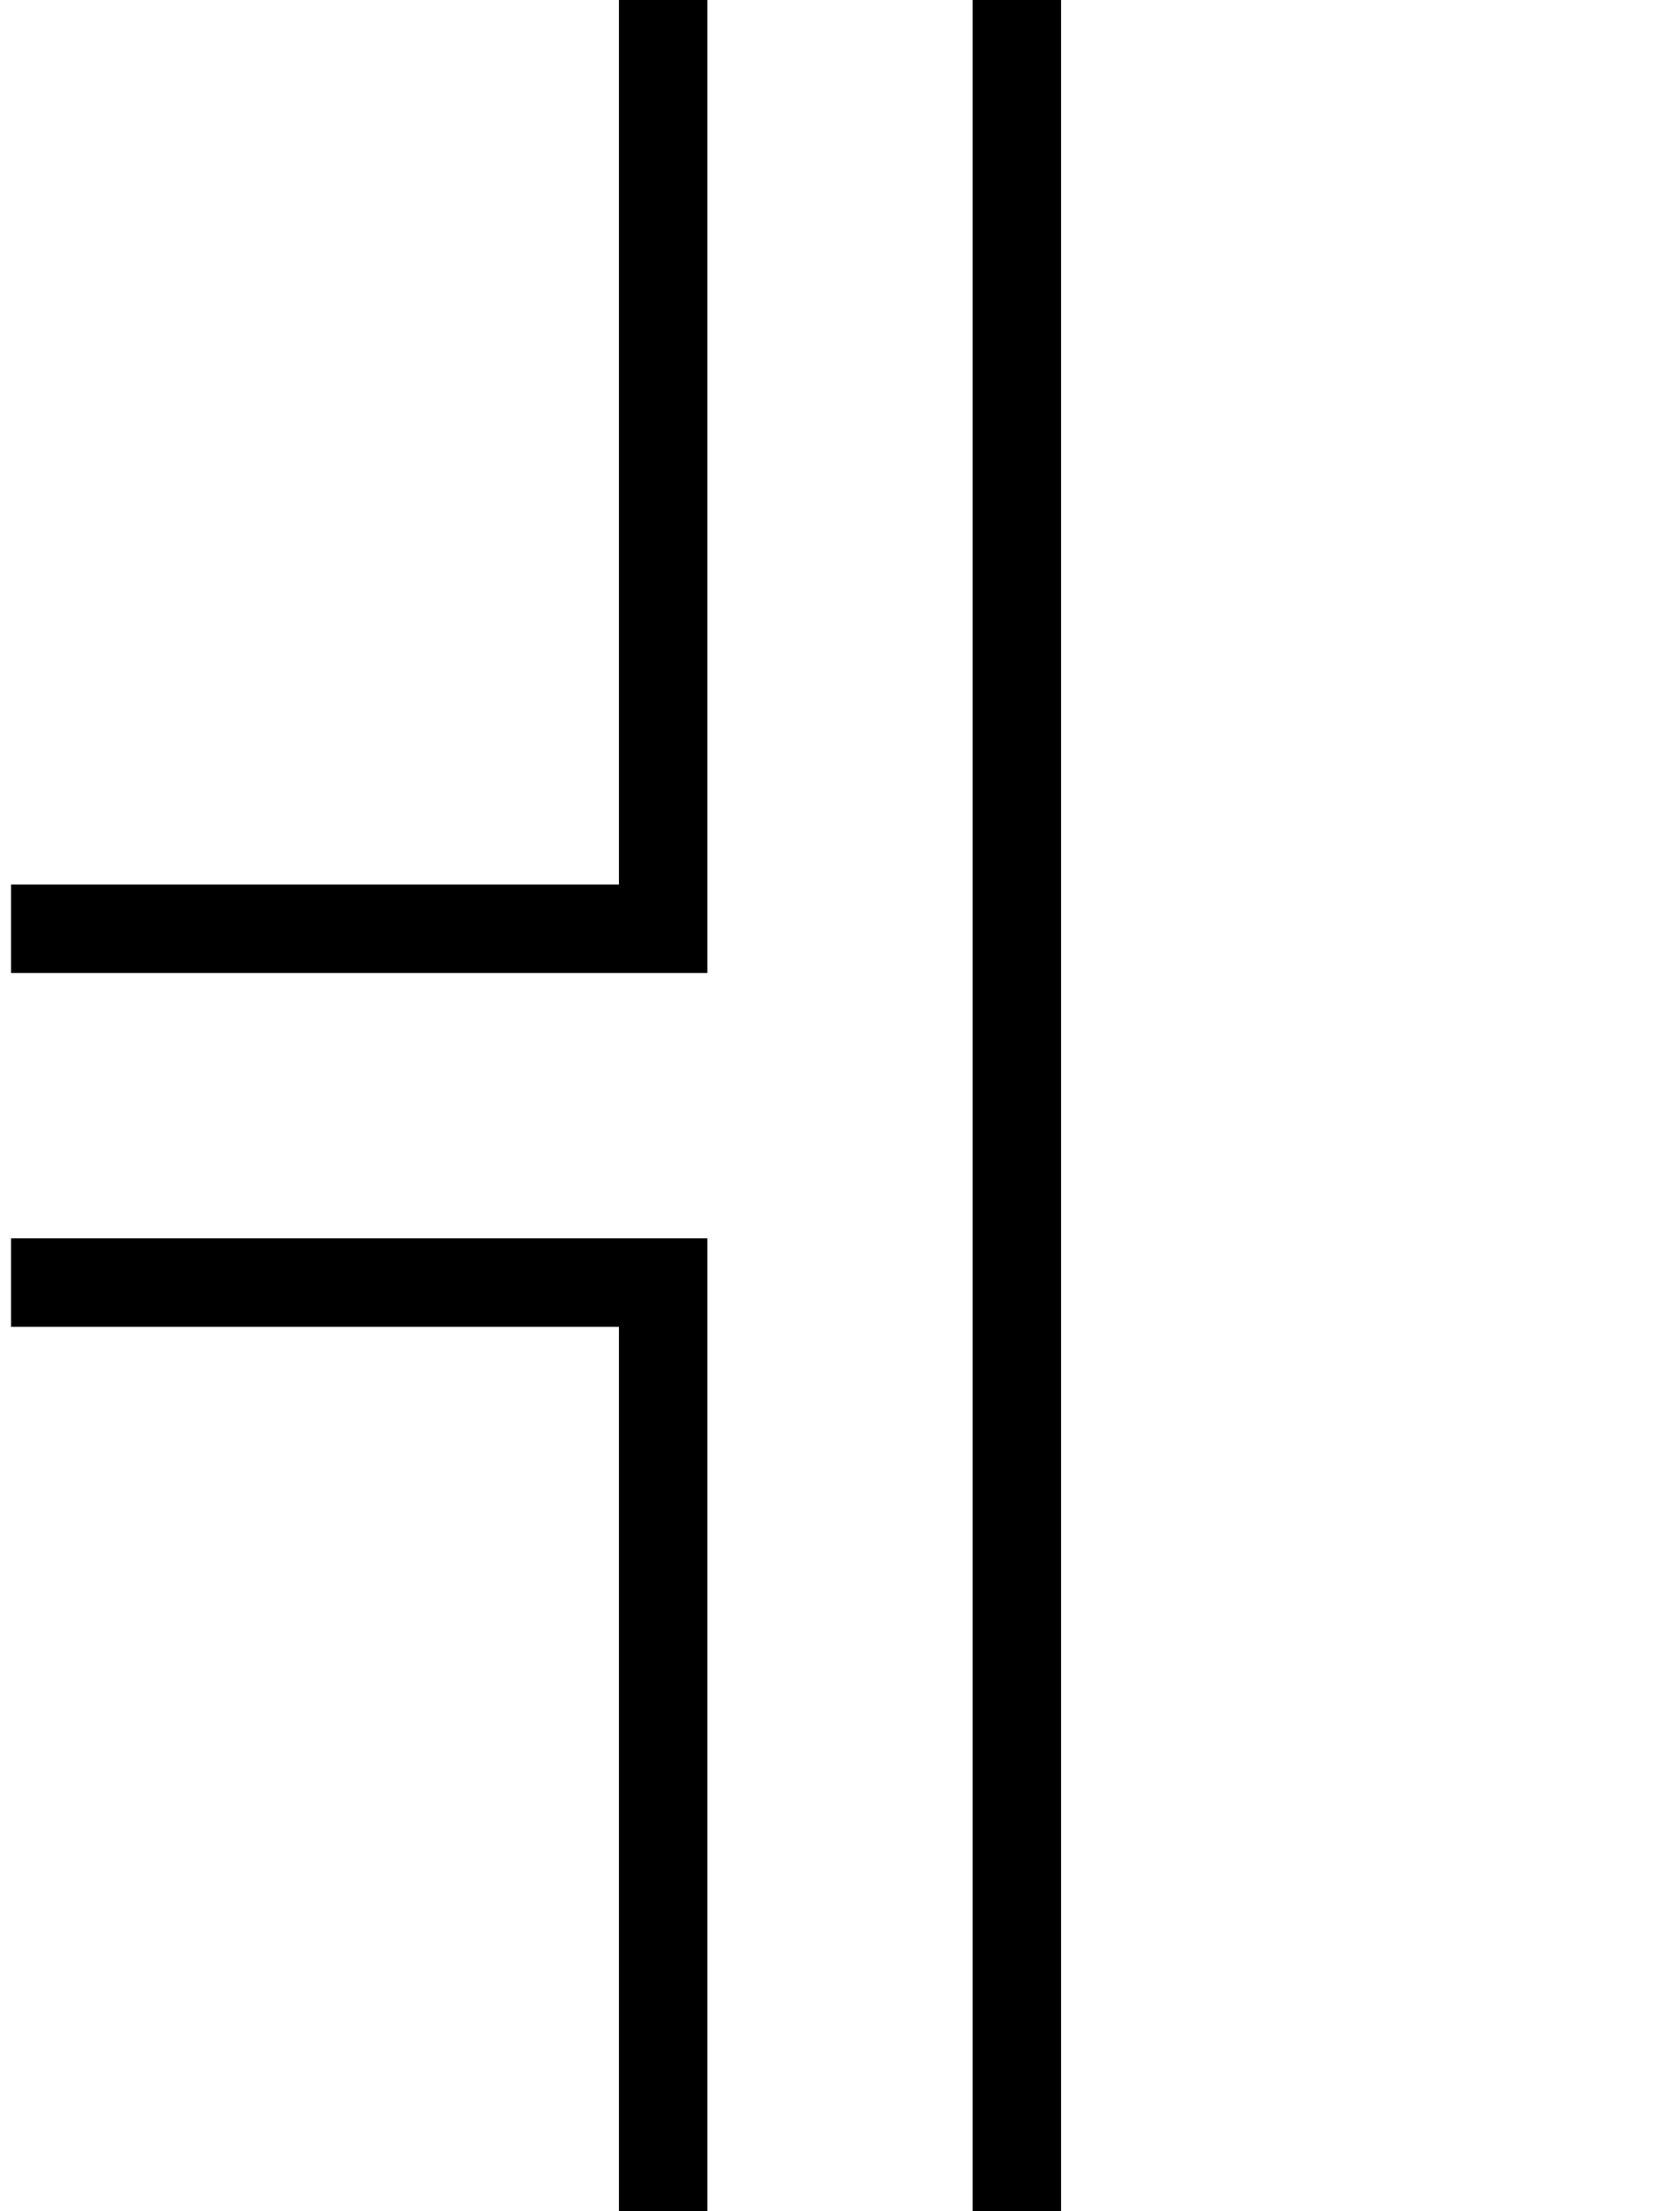 <svg width="76" height="100" viewBox="0 0 76 100" fill="none" xmlns="http://www.w3.org/2000/svg">
<path d="M46 100V0" stroke="black" stroke-width="4"/>
<path d="M30 2V42H2.5" stroke="black" stroke-width="4" stroke-linecap="square"/>
<path d="M30 98L30 58L2.5 58" stroke="black" stroke-width="4" stroke-linecap="square"/>
</svg>
